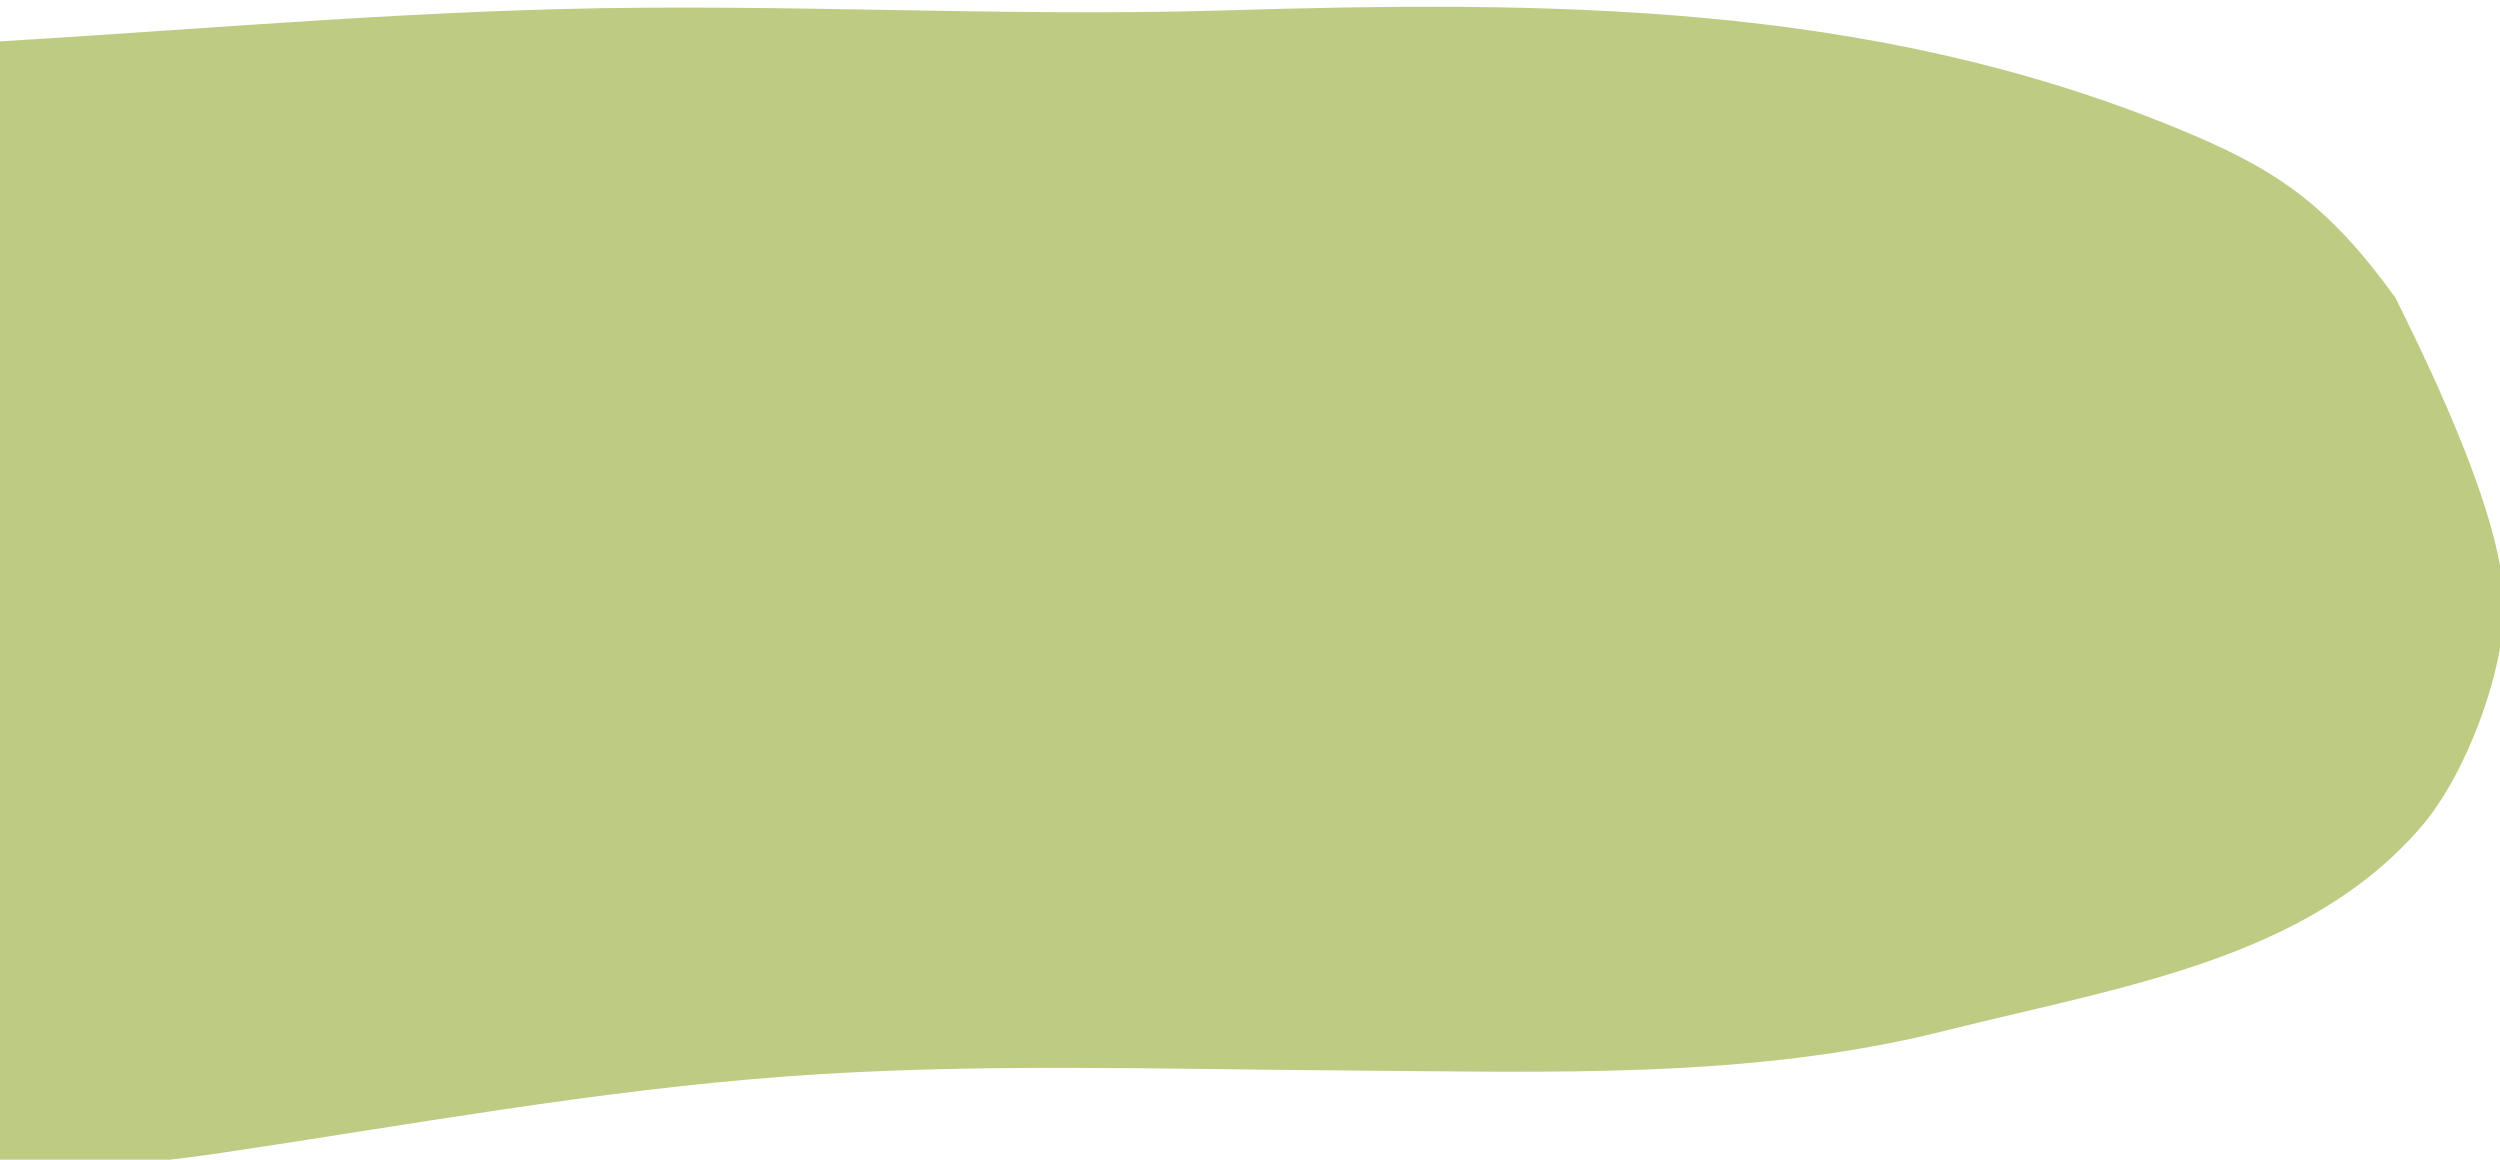 <svg width="595" height="276" viewBox="0 0 595 276" fill="none" xmlns="http://www.w3.org/2000/svg">
<path d="M-267.125 165.592C-264.727 169.982 -262.137 174.215 -260.124 178.687C-245.625 209.888 -219.936 230.465 -187.991 244.847C-179.887 248.518 -171.596 252.037 -163.112 254.39C-91.748 274.244 -20.136 285.141 51.959 274.496C96.945 267.829 141.644 259.54 187.215 256.187C231.363 252.915 276.482 254.503 321.211 254.781C368.99 255.123 416.869 256.855 462.599 245.397C504.809 234.806 549.038 228.444 576.312 196.687C586.923 184.366 595.961 159.937 595.99 144.349C596.014 127.521 584.673 100.011 570.082 70.816C553.623 48.039 541.12 39.982 518.242 30.581C444.449 0.245 368.122 0.173 290.383 2.505C238.423 4.03 185.873 0.775 133.82 2.15C83.388 3.437 33.443 8.199 -16.89 10.796C-29.264 11.467 -41.928 9.514 -54.491 9.334C-83.041 8.988 -112.274 5.944 -139.956 9.531C-172.768 13.759 -203.654 25.463 -230.229 43.096C-264.301 65.623 -277.585 98.638 -273.895 138.915C-273.693 141.303 -273.683 143.697 -273.58 146.09C-271.366 152.643 -269.245 159.115 -267.125 165.592Z" fill="#BDCC82"/>
</svg>
